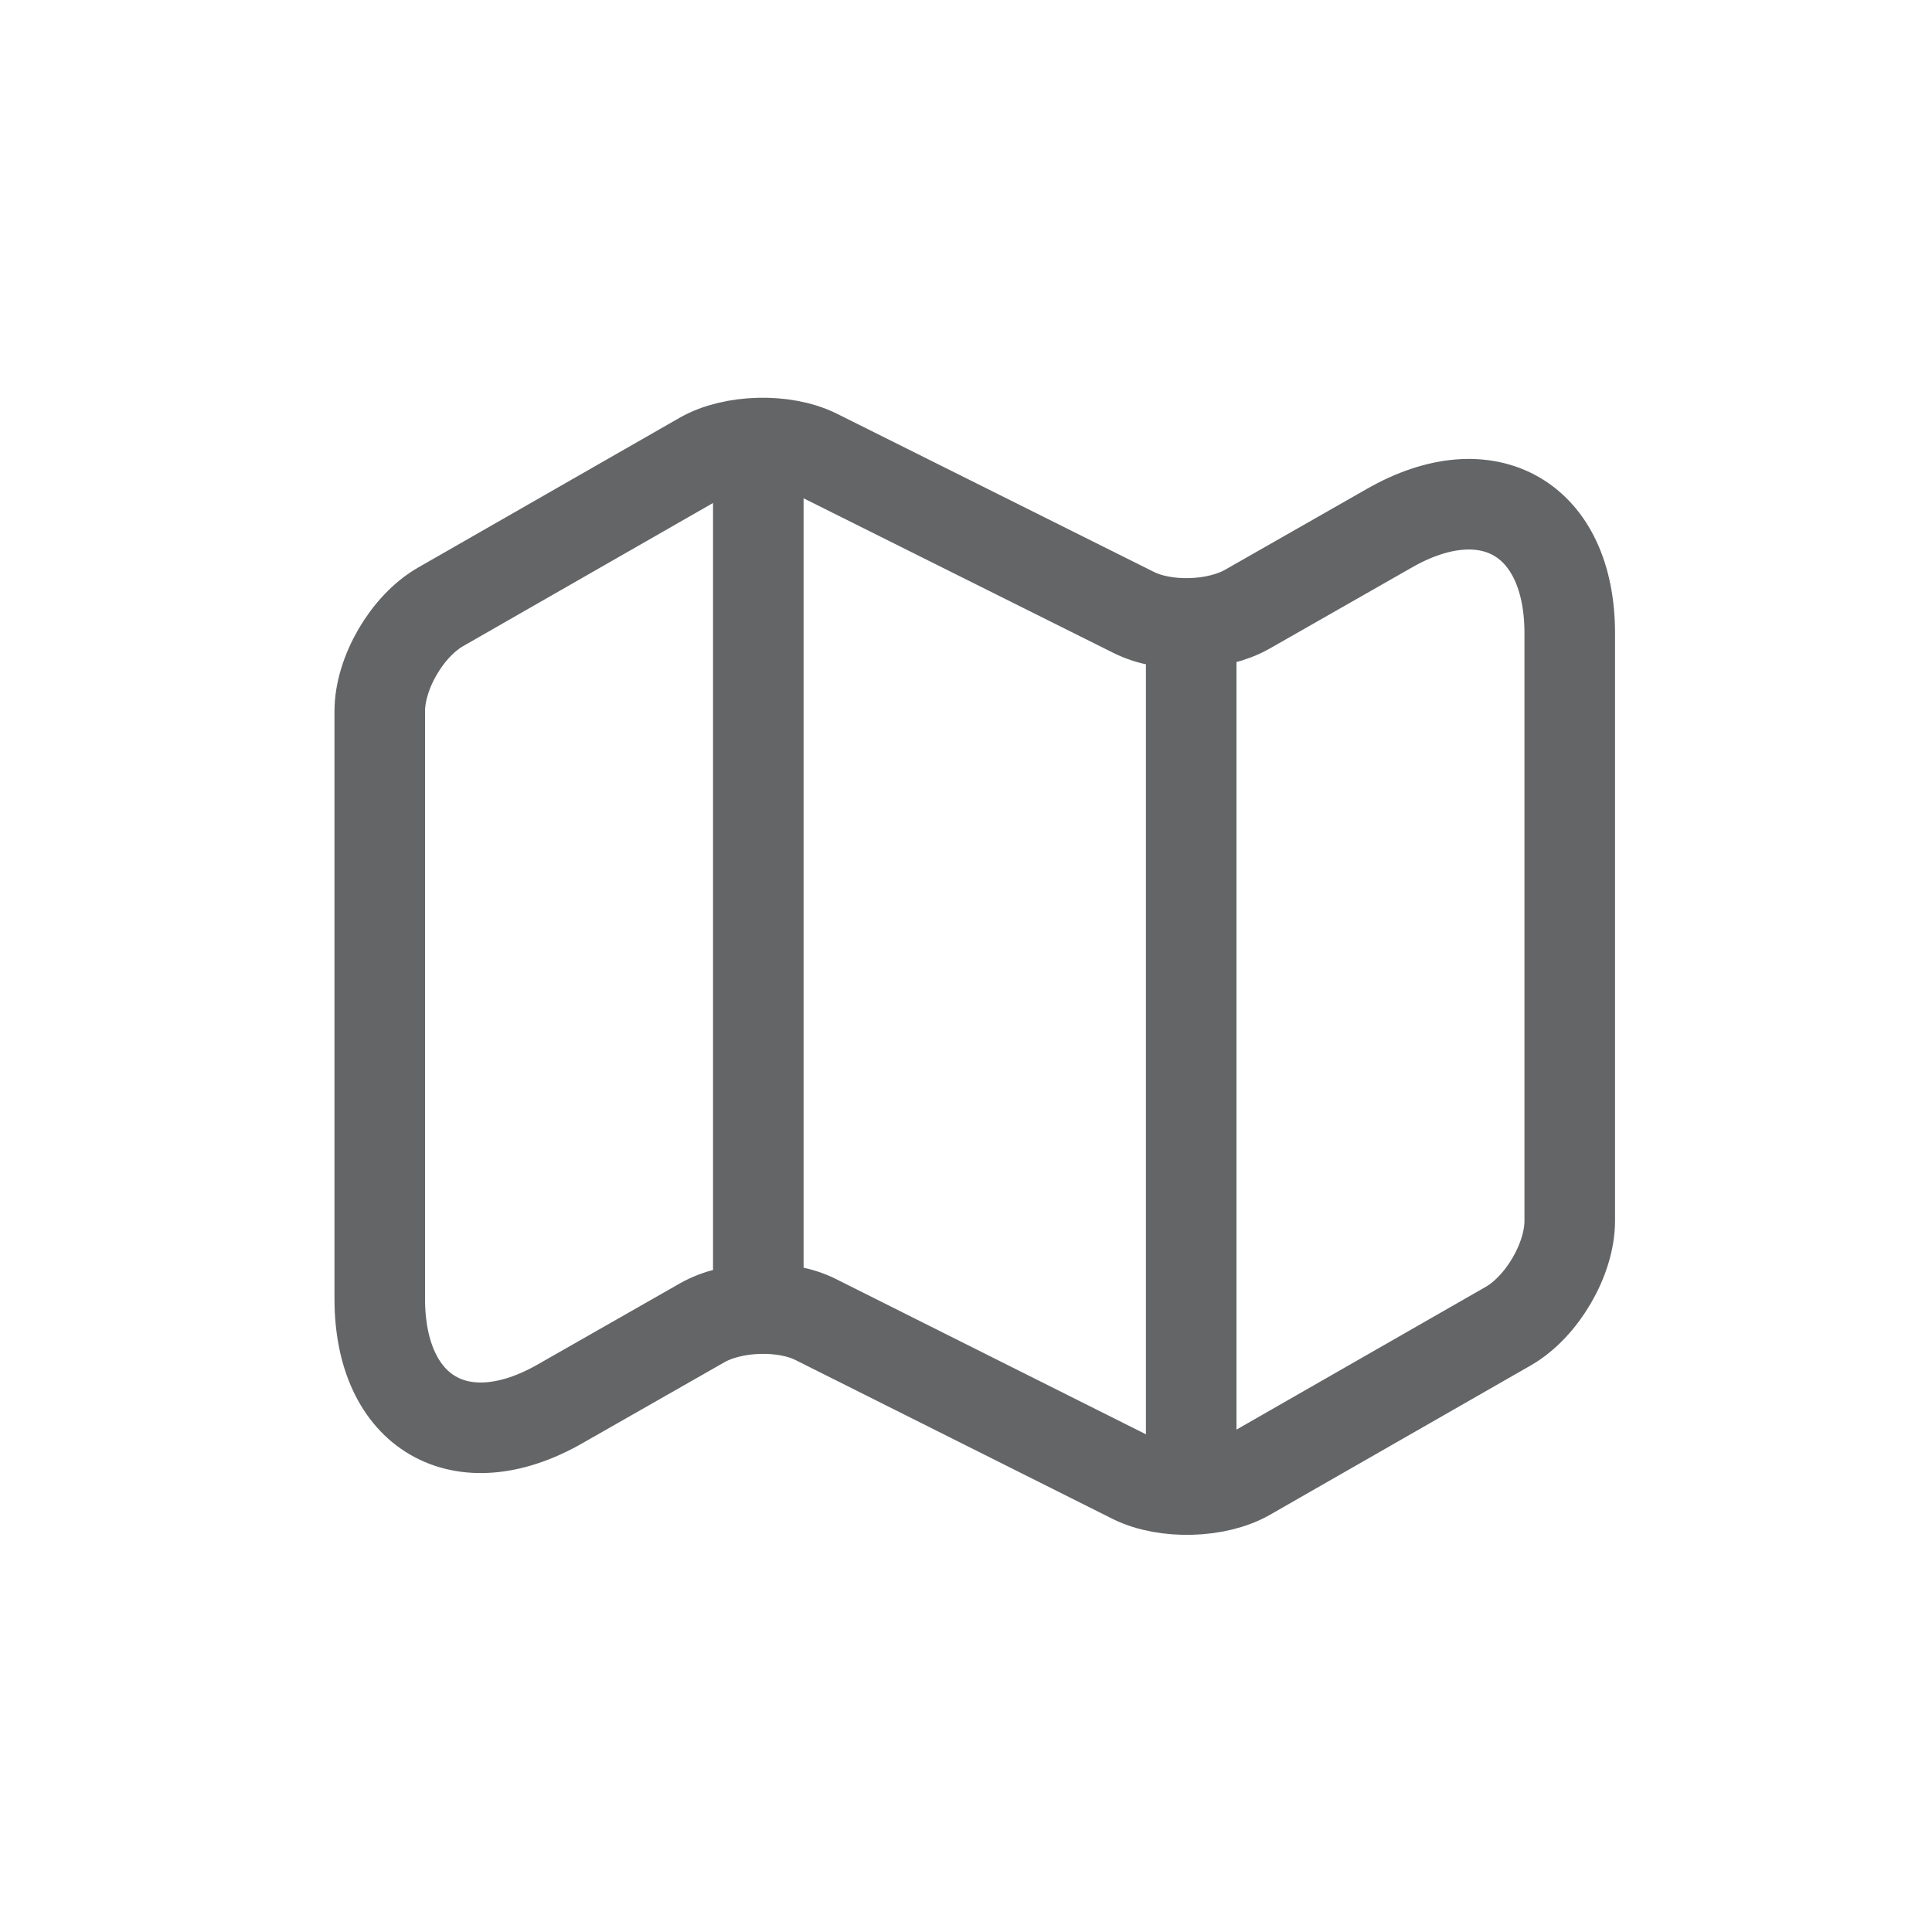 <svg width="32" height="32" viewBox="0 0 32 32" fill="none" xmlns="http://www.w3.org/2000/svg">
<path d="M6.29 11.78V21.51C6.29 23.41 7.64 24.19 9.28 23.25L11.63 21.91C12.14 21.62 12.99 21.59 13.52 21.86L18.77 24.49C19.3 24.75 20.15 24.73 20.66 24.44L24.99 21.96C25.54 21.64 26 20.86 26 20.22V10.49C26 8.59 24.65 7.81 23.01 8.75L20.66 10.09C20.15 10.38 19.3 10.41 18.77 10.14L13.52 7.52C12.99 7.26 12.14 7.28 11.63 7.57L7.3 10.05C6.74 10.37 6.29 11.15 6.29 11.78Z" stroke="#636566" stroke-width="1.5" stroke-linecap="round" stroke-linejoin="round"/>
<path d="M12.56 8V21" stroke="#636566" stroke-width="1.5" stroke-linecap="round" stroke-linejoin="round"/>
<path d="M19.73 10.62V24" stroke="#636566" stroke-width="1.5" stroke-linecap="round" stroke-linejoin="round"/>
</svg>
